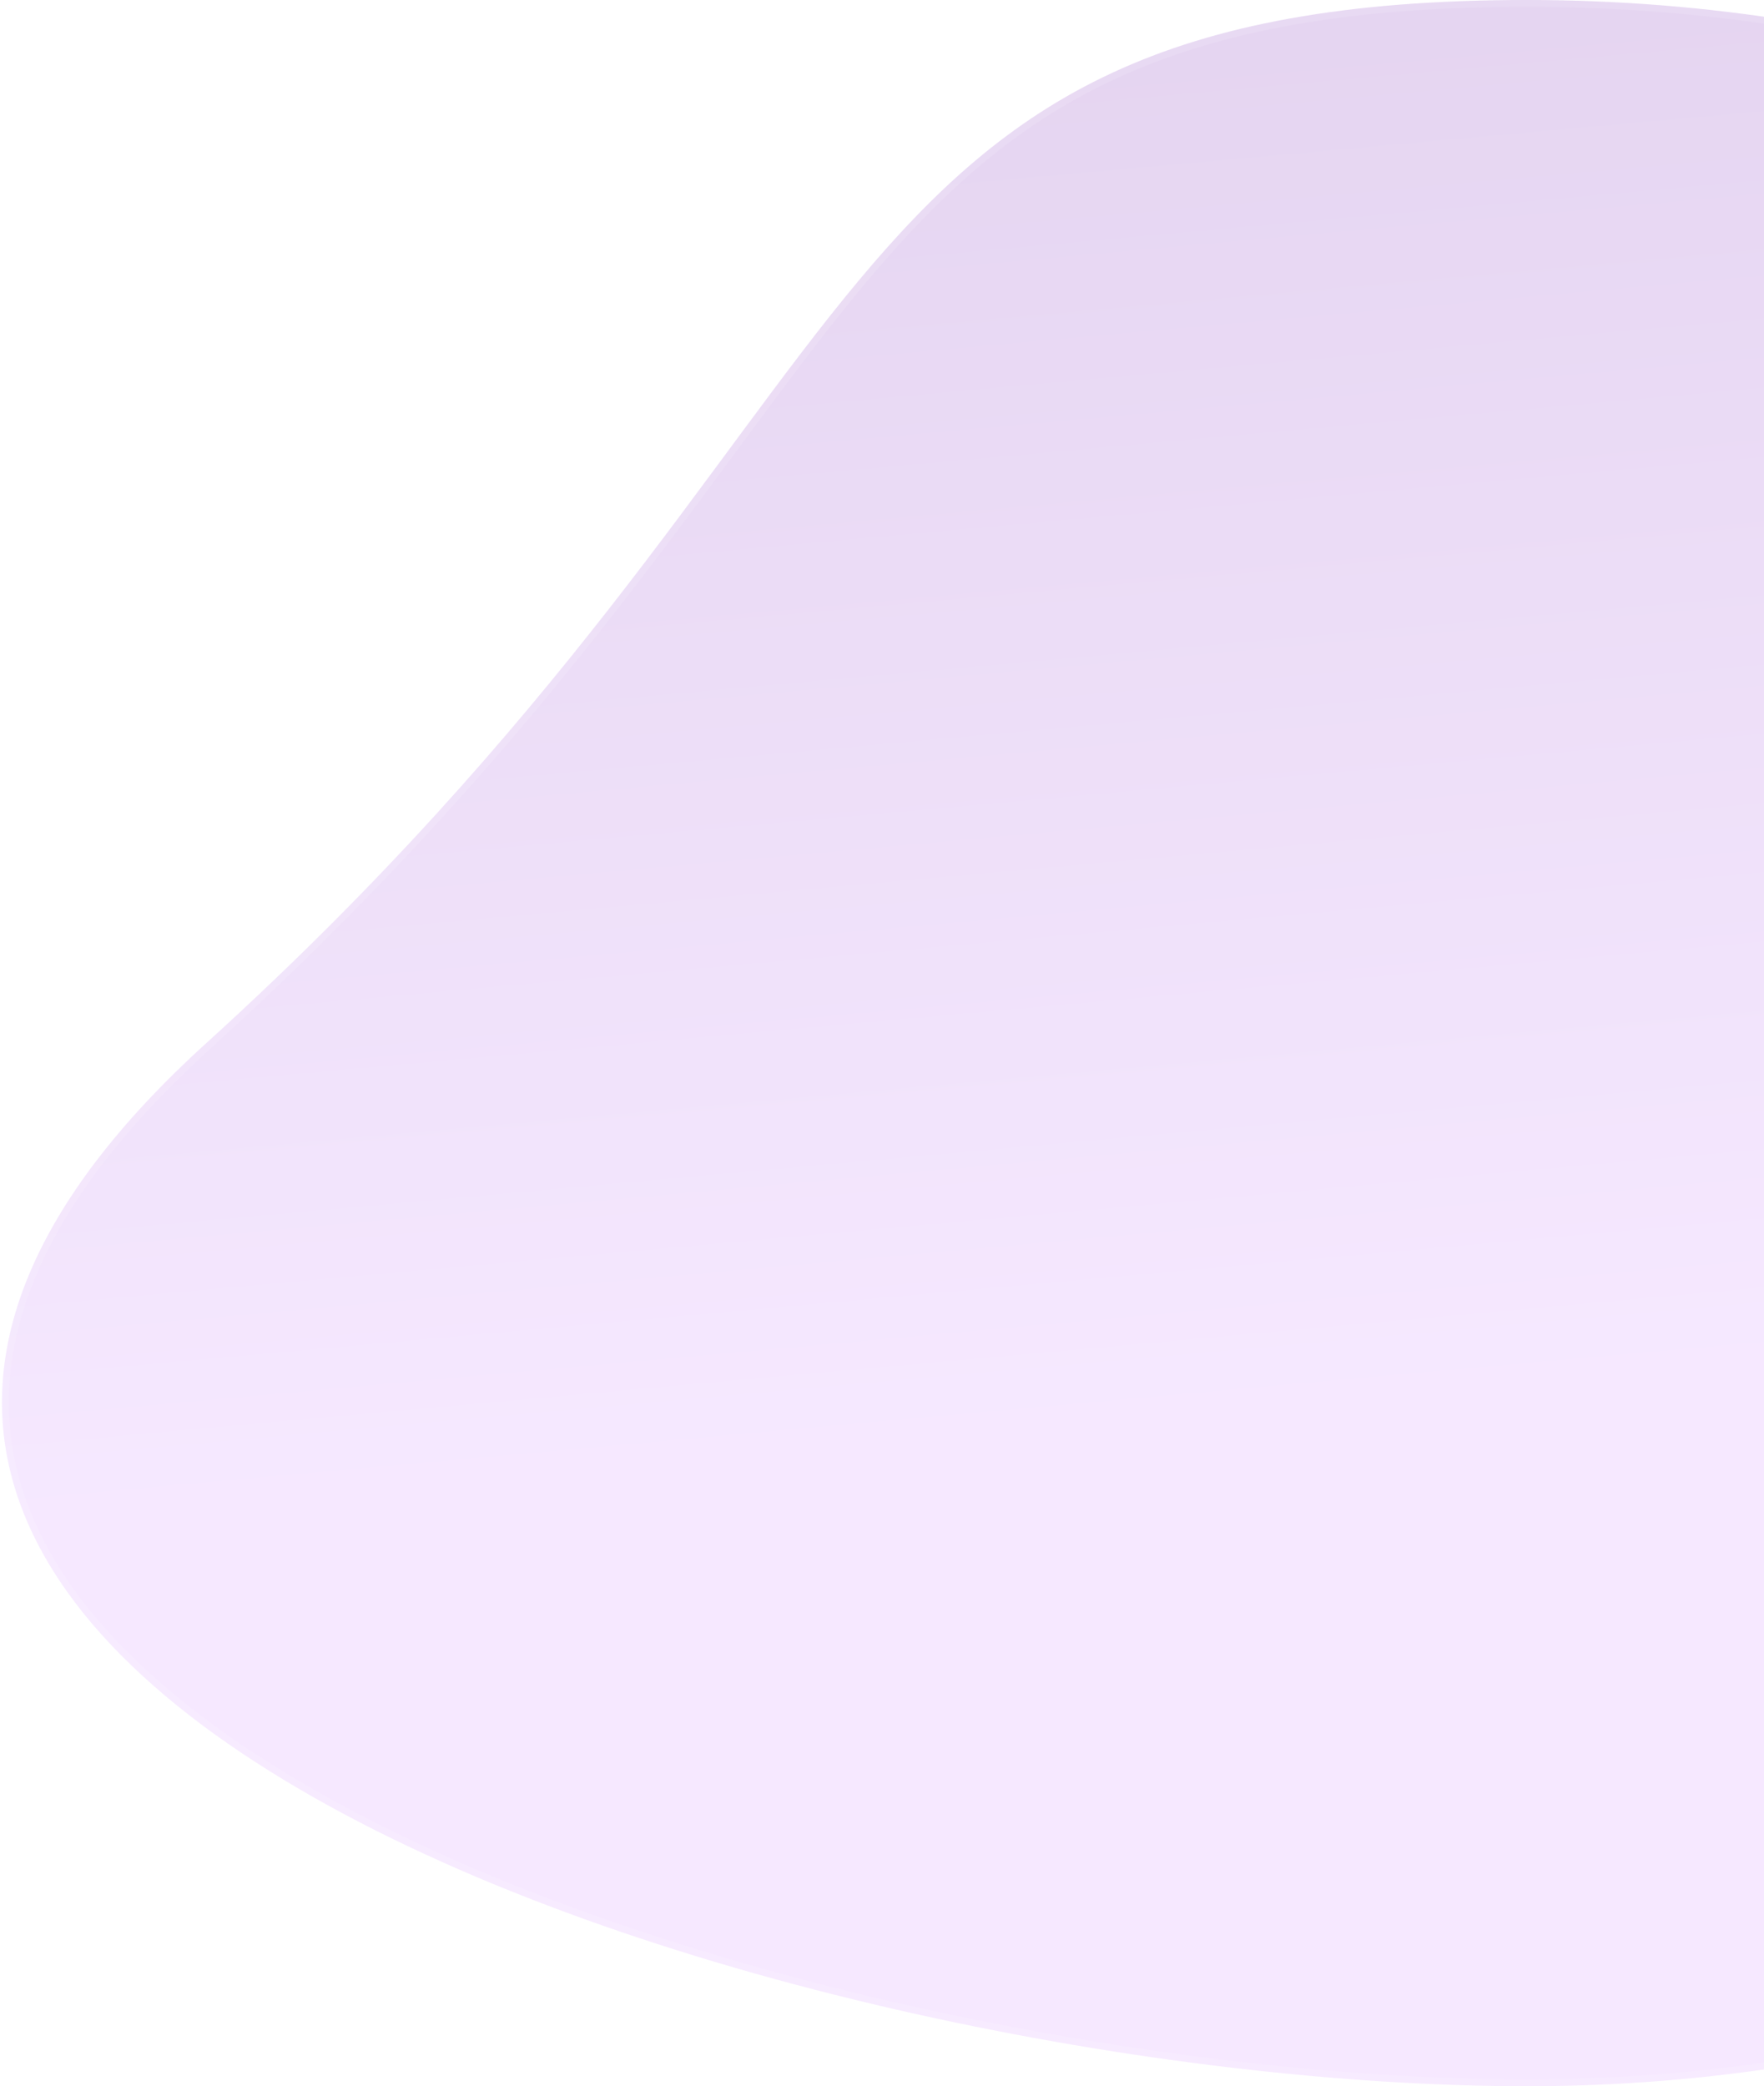 <svg width="778" height="920" viewBox="0 0 778 920" fill="none" xmlns="http://www.w3.org/2000/svg">
<g filter="url(#filter0_b_131_234)">
  <path d="M673.499 920C995.205 920 1256 714.051 1256 460C1256 205.949 995.205 4.34636e-05 673.499 2.94014e-05C351.794 1.53392e-05 403 177 90.999 460C-221 743 351.794 920 673.499 920Z" fill="url(#paint0_linear_131_234)" fill-opacity="0.2"/>
  <path d="M673.499 918.5C994.726 918.5 1254.5 712.912 1254.5 460C1254.5 207.088 994.726 1.5 673.499 1.5C593.203 1.5 536.32 12.546 491.27 33.439C446.233 54.326 412.892 85.114 379.762 124.836C361.409 146.84 343.117 171.599 322.941 198.909C270.307 270.154 204.847 358.76 92.007 461.111C14.207 531.68 -8.046 595.267 6.601 650.884C21.291 706.662 73.23 755.055 145.334 794.811C289.469 874.284 512.829 918.5 673.499 918.5Z" stroke="white" stroke-opacity="0.12" stroke-width="3"/>
</g>
<defs>
<filter id="filter0_b_131_234" x="-39.126" y="-40" width="1335.13" height="1000" filterUnits="userSpaceOnUse" color-interpolation-filters="sRGB">
<feFlood flood-opacity="0" result="BackgroundImageFix"/>
<feGaussianBlur in="BackgroundImageFix" stdDeviation="20"/>
<feComposite in2="SourceAlpha" operator="in" result="effect1_backgroundBlur_131_234"/>
<feBlend mode="normal" in="SourceGraphic" in2="effect1_backgroundBlur_131_234" result="shape"/>
</filter>
<linearGradient id="paint0_linear_131_234" x1="0.874" y1="0" x2="130.449" y2="1434.77" gradientUnits="userSpaceOnUse">
<stop stop-color="#7421B0"/>
<stop offset="0.46" stop-color="#D08EFF"/>
</linearGradient>
</defs>
</svg>
